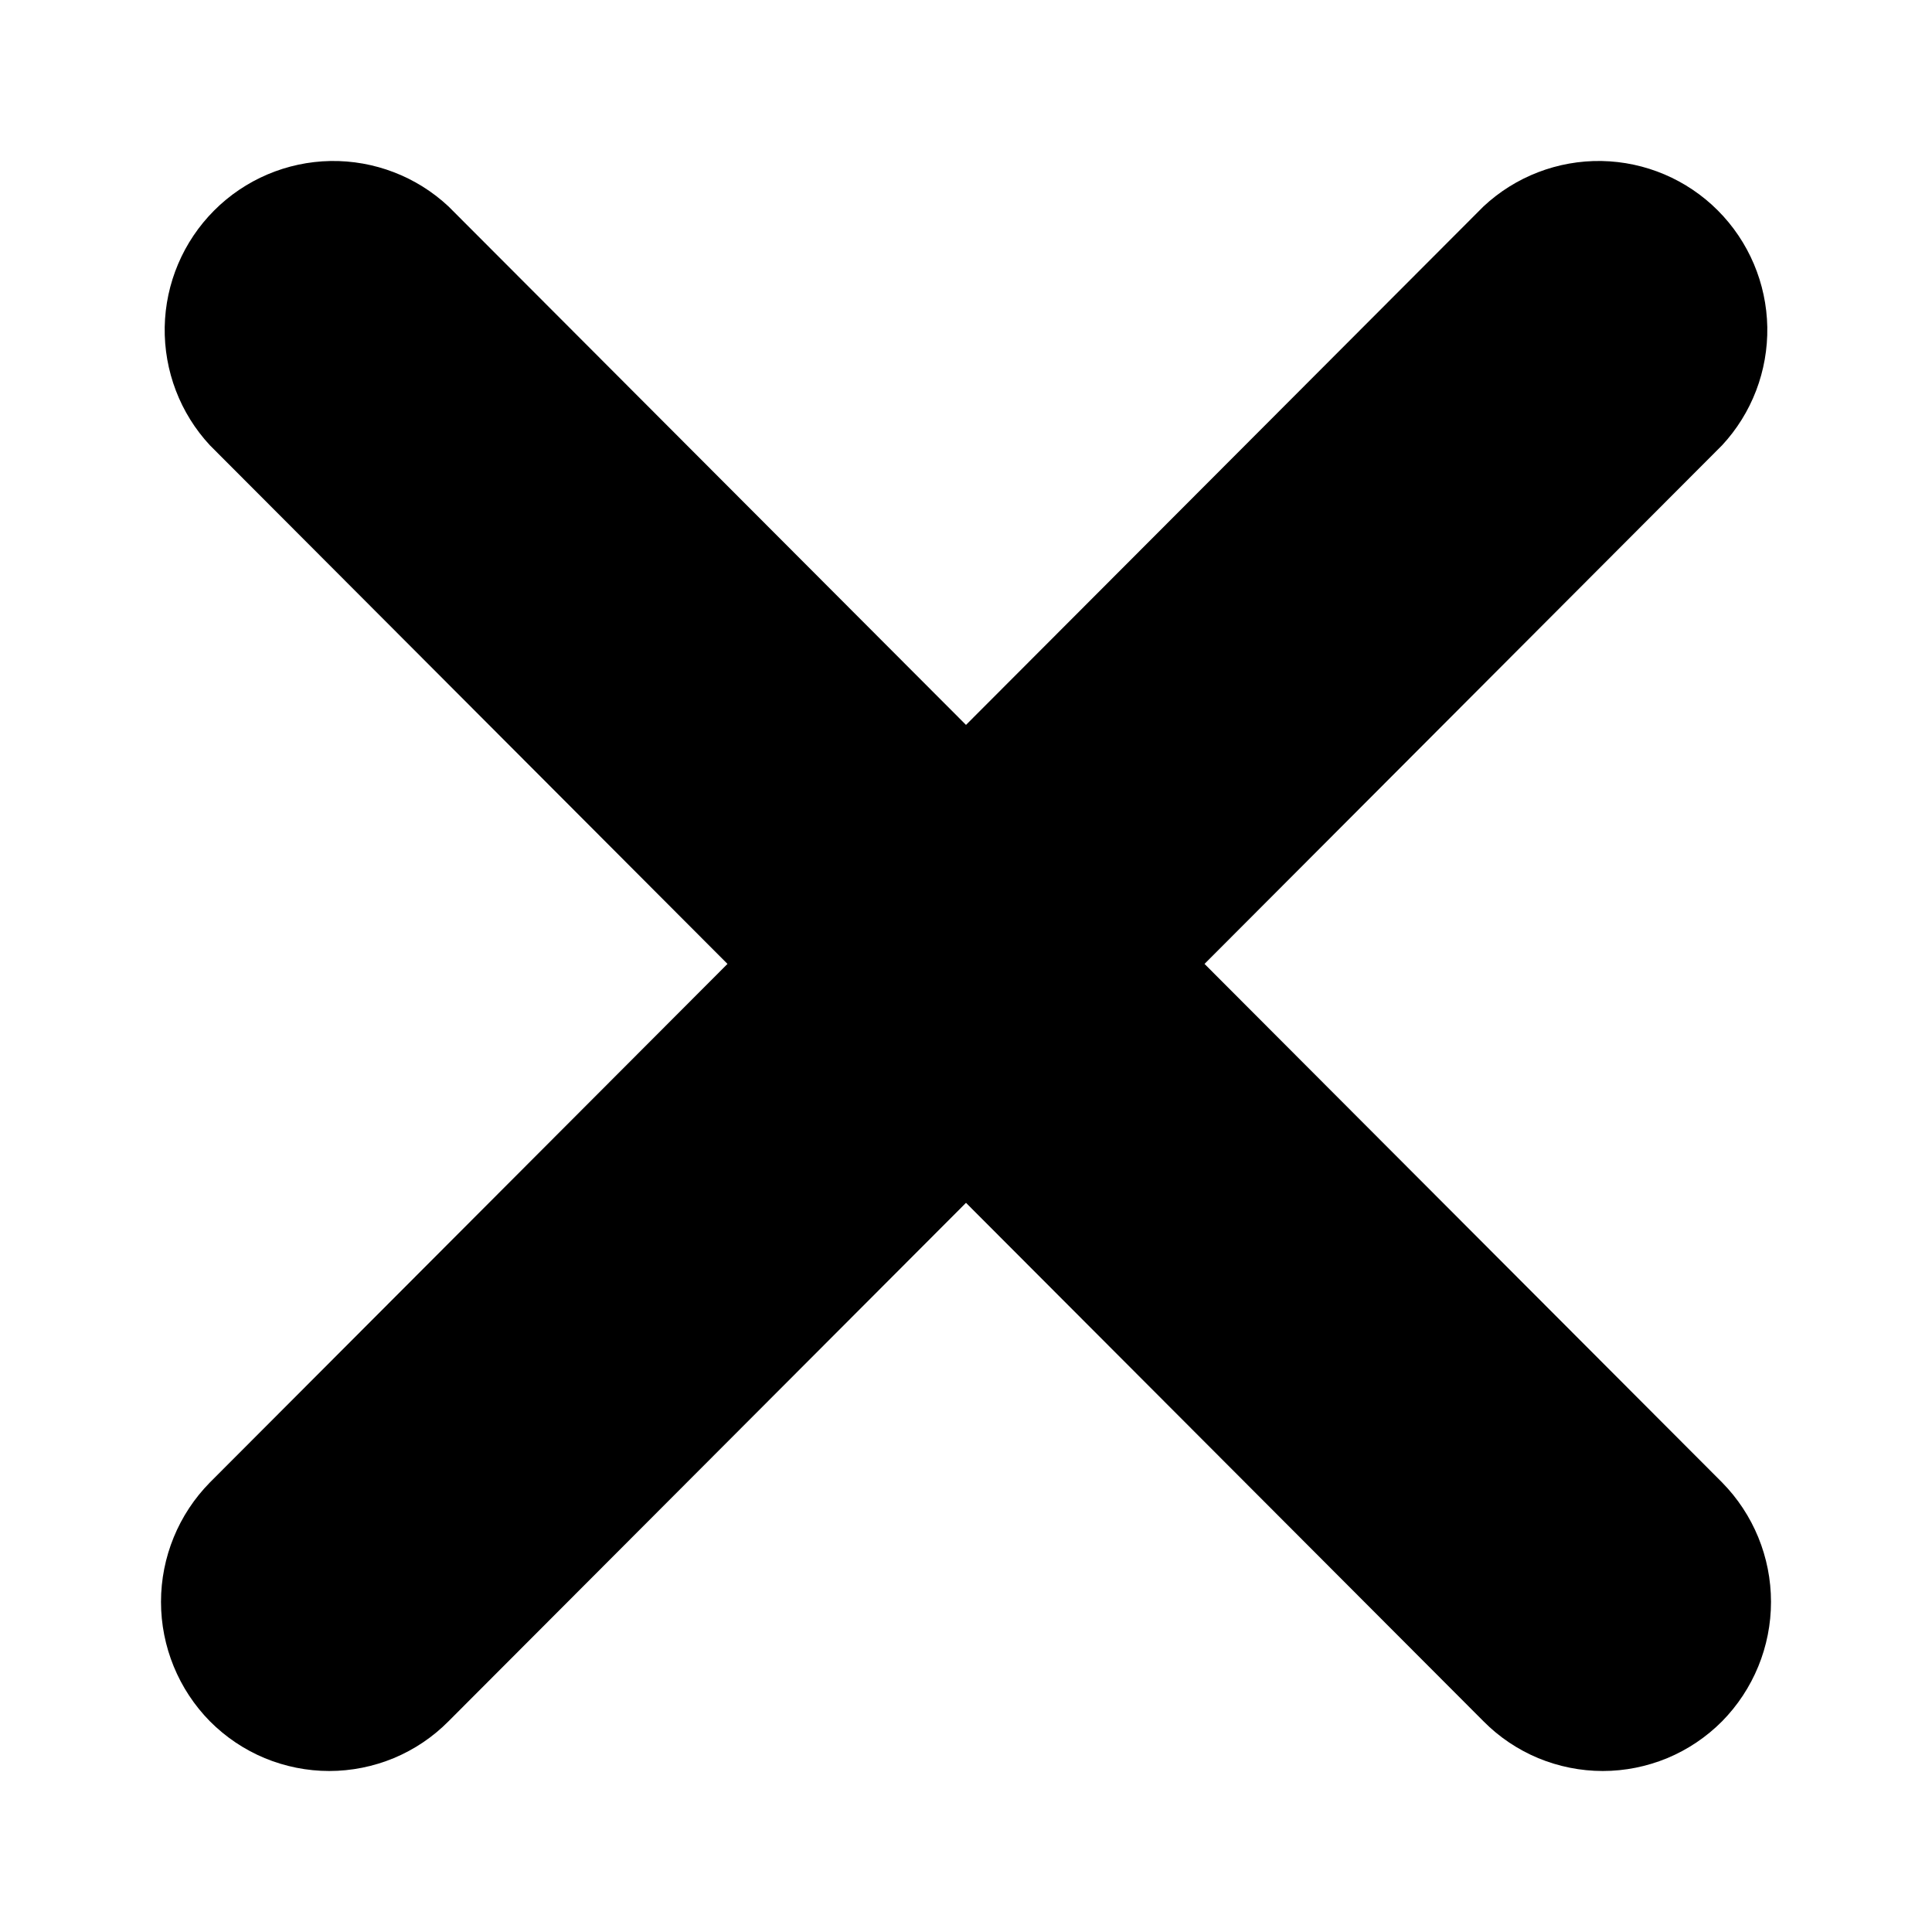 <svg width="24" height="24" viewBox="0 0 24 24" fill="none" xmlns="http://www.w3.org/2000/svg">
<path d="M14.963 11.974L21.392 5.532C21.762 5.134 21.963 4.608 21.954 4.063C21.944 3.519 21.724 3 21.34 2.615C20.956 2.23 20.438 2.01 19.895 2C19.352 1.991 18.826 2.193 18.429 2.564L12 9.005L5.571 2.564C5.174 2.193 4.648 1.991 4.105 2C3.562 2.01 3.044 2.23 2.66 2.615C2.276 3 2.056 3.519 2.046 4.063C2.037 4.608 2.238 5.134 2.608 5.532L9.037 11.974L2.608 18.415C2.219 18.81 2 19.343 2 19.899C2 20.455 2.219 20.988 2.608 21.383C2.803 21.579 3.034 21.734 3.288 21.84C3.542 21.945 3.815 22 4.09 22C4.365 22 4.638 21.945 4.892 21.84C5.146 21.734 5.377 21.579 5.571 21.383L12 14.942L18.429 21.383C18.623 21.579 18.854 21.734 19.108 21.84C19.362 21.945 19.635 22 19.91 22C20.185 22 20.458 21.945 20.712 21.84C20.966 21.734 21.197 21.579 21.392 21.383C21.781 20.988 22 20.455 22 19.899C22 19.343 21.781 18.81 21.392 18.415L14.963 11.974Z" fill="black"/>
</svg>
